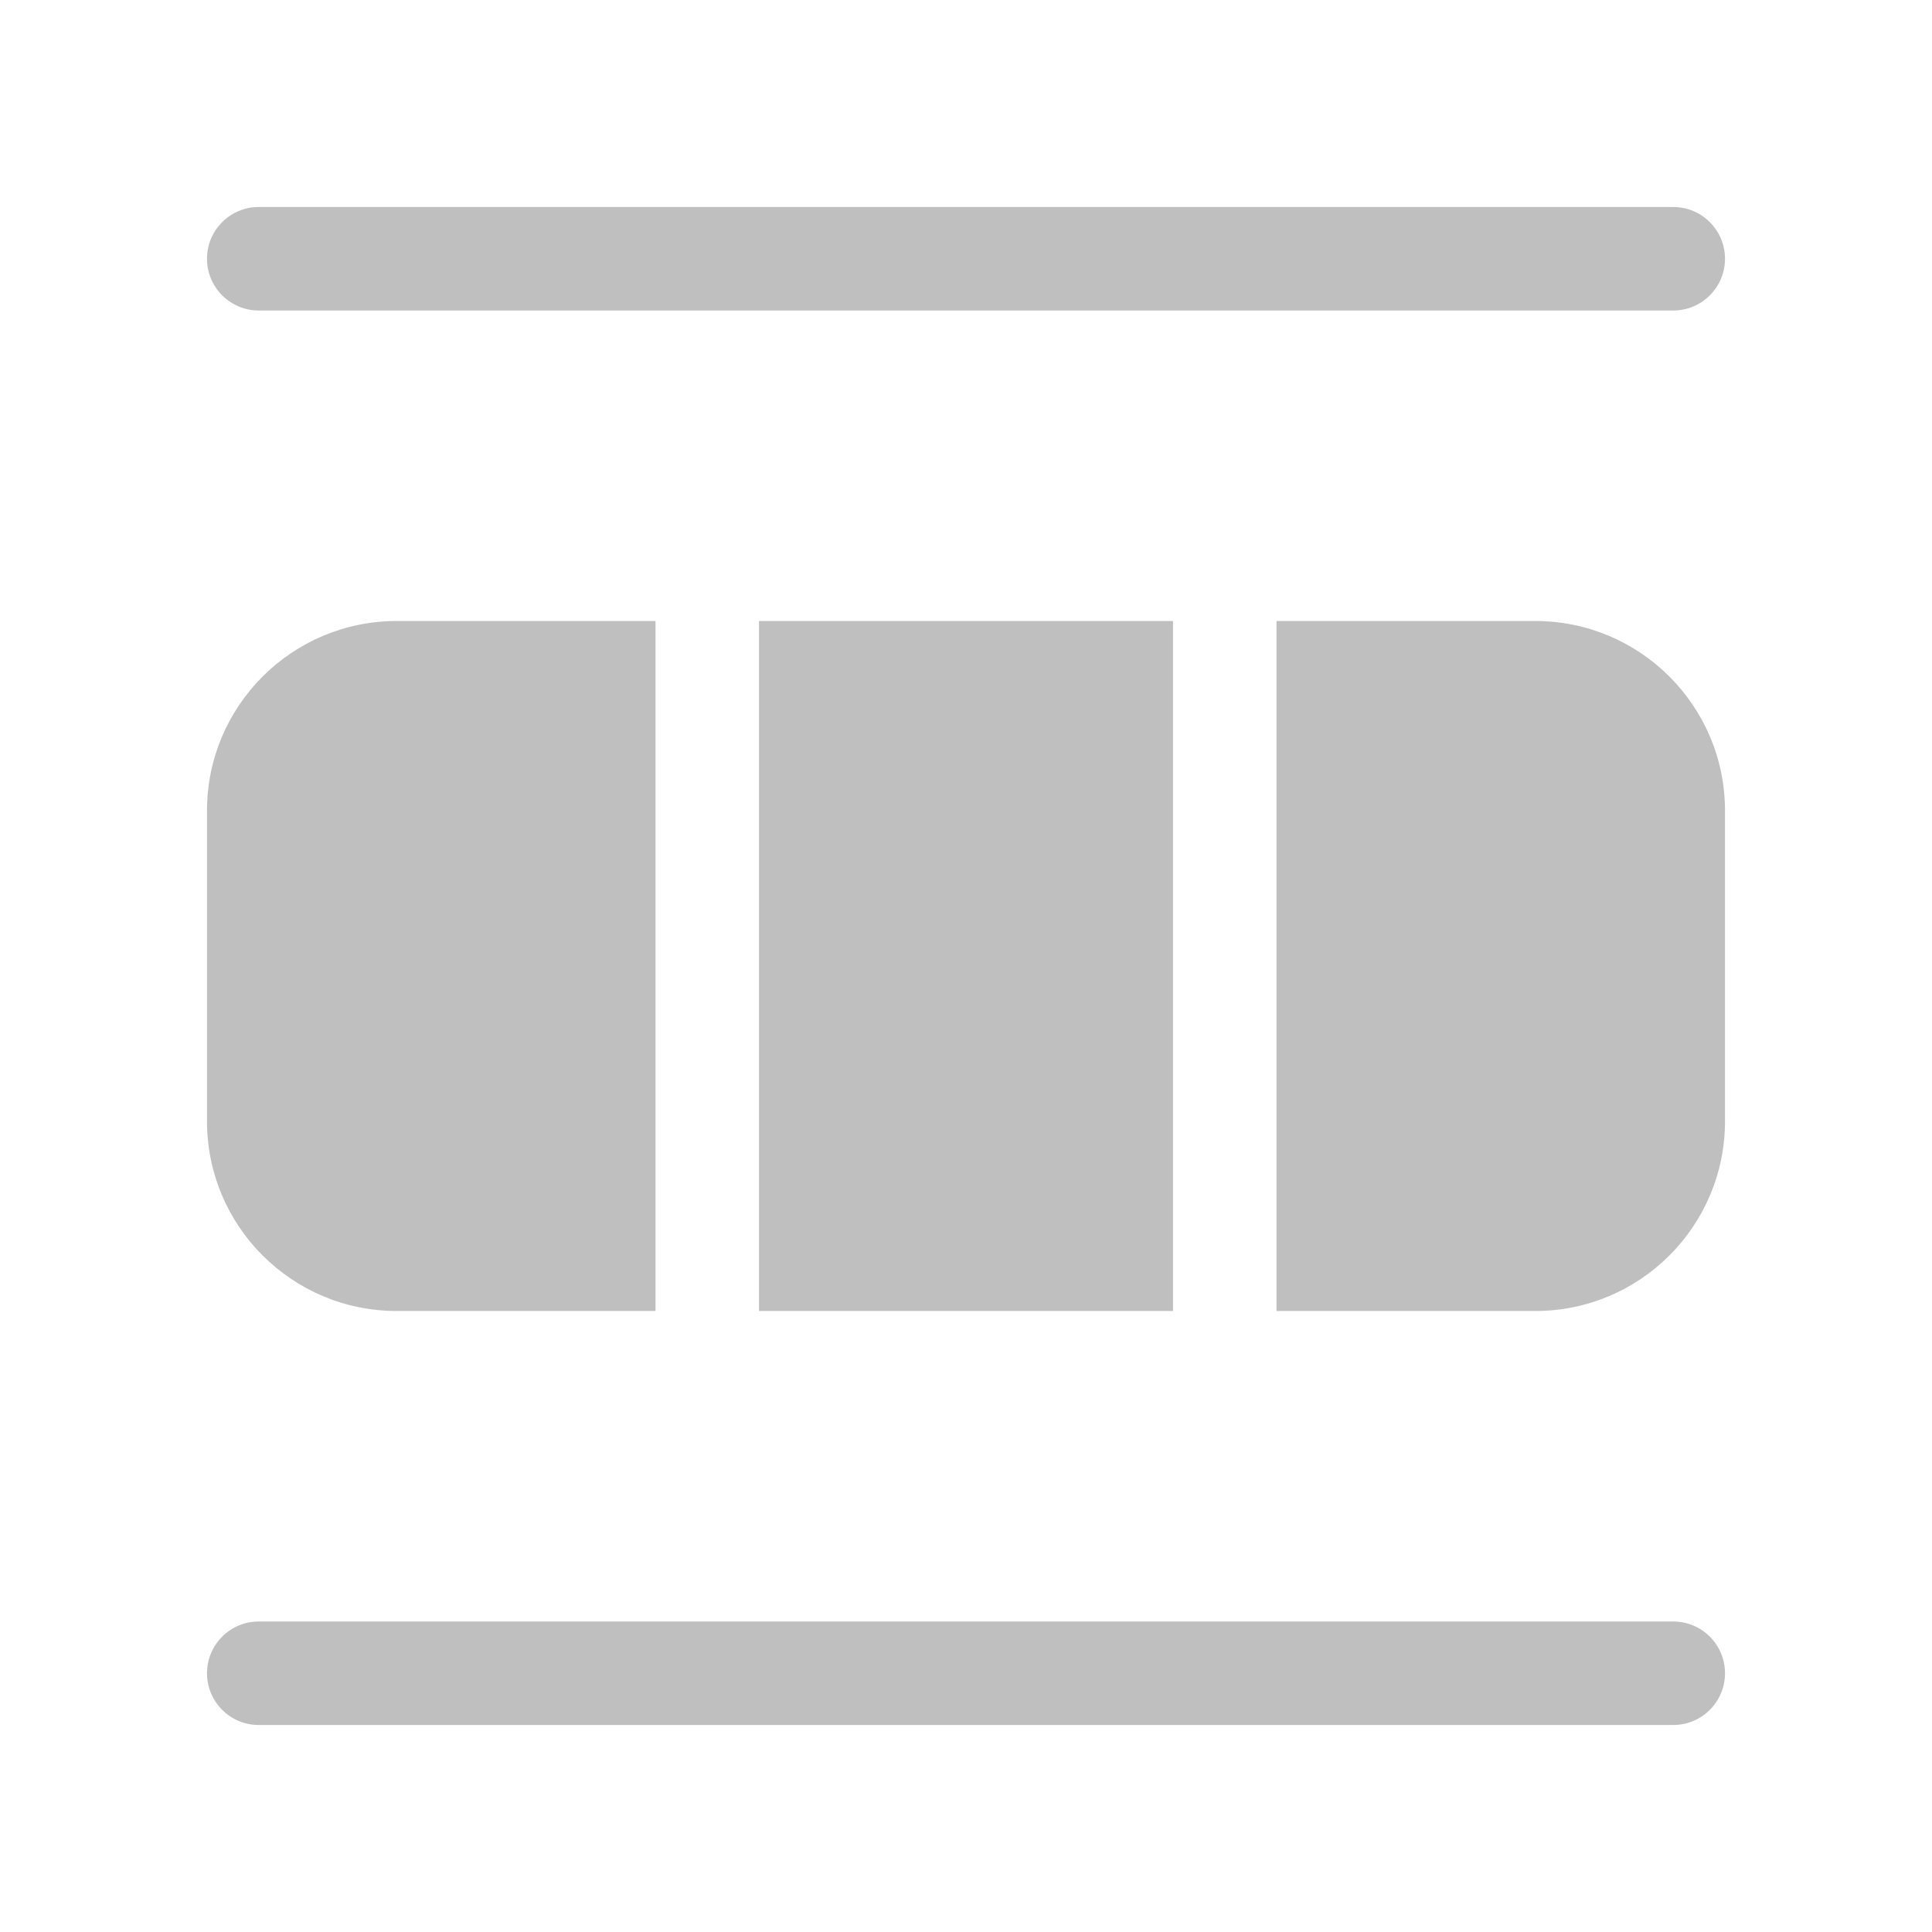 <svg width="512" height="512" viewBox="0 0 28 28" fill="none" xmlns="http://www.w3.org/2000/svg"><path d="M3.75 23.5C3.336 23.5 3 23.836 3 24.25C3 24.664 3.336 25 3.75 25H24.25C24.664 25 25 24.664 25 24.25C25 23.836 24.664 23.5 24.25 23.5H3.75ZM3.75 3C3.336 3 3 3.336 3 3.75C3 4.164 3.336 4.5 3.75 4.5L24.25 4.5C24.664 4.5 25 4.164 25 3.75C25 3.336 24.664 3 24.25 3H3.75ZM3 16.25C3 17.769 4.231 19 5.75 19H9.5L9.5 9L5.75 9C4.231 9 3 10.231 3 11.75V16.25ZM17 19L11 19V9H17V19ZM18.5 19V9L22.25 9C23.769 9 25 10.231 25 11.75V16.25C25 17.769 23.769 19 22.25 19H18.5Z" fill="#bfbfbf"/></svg>